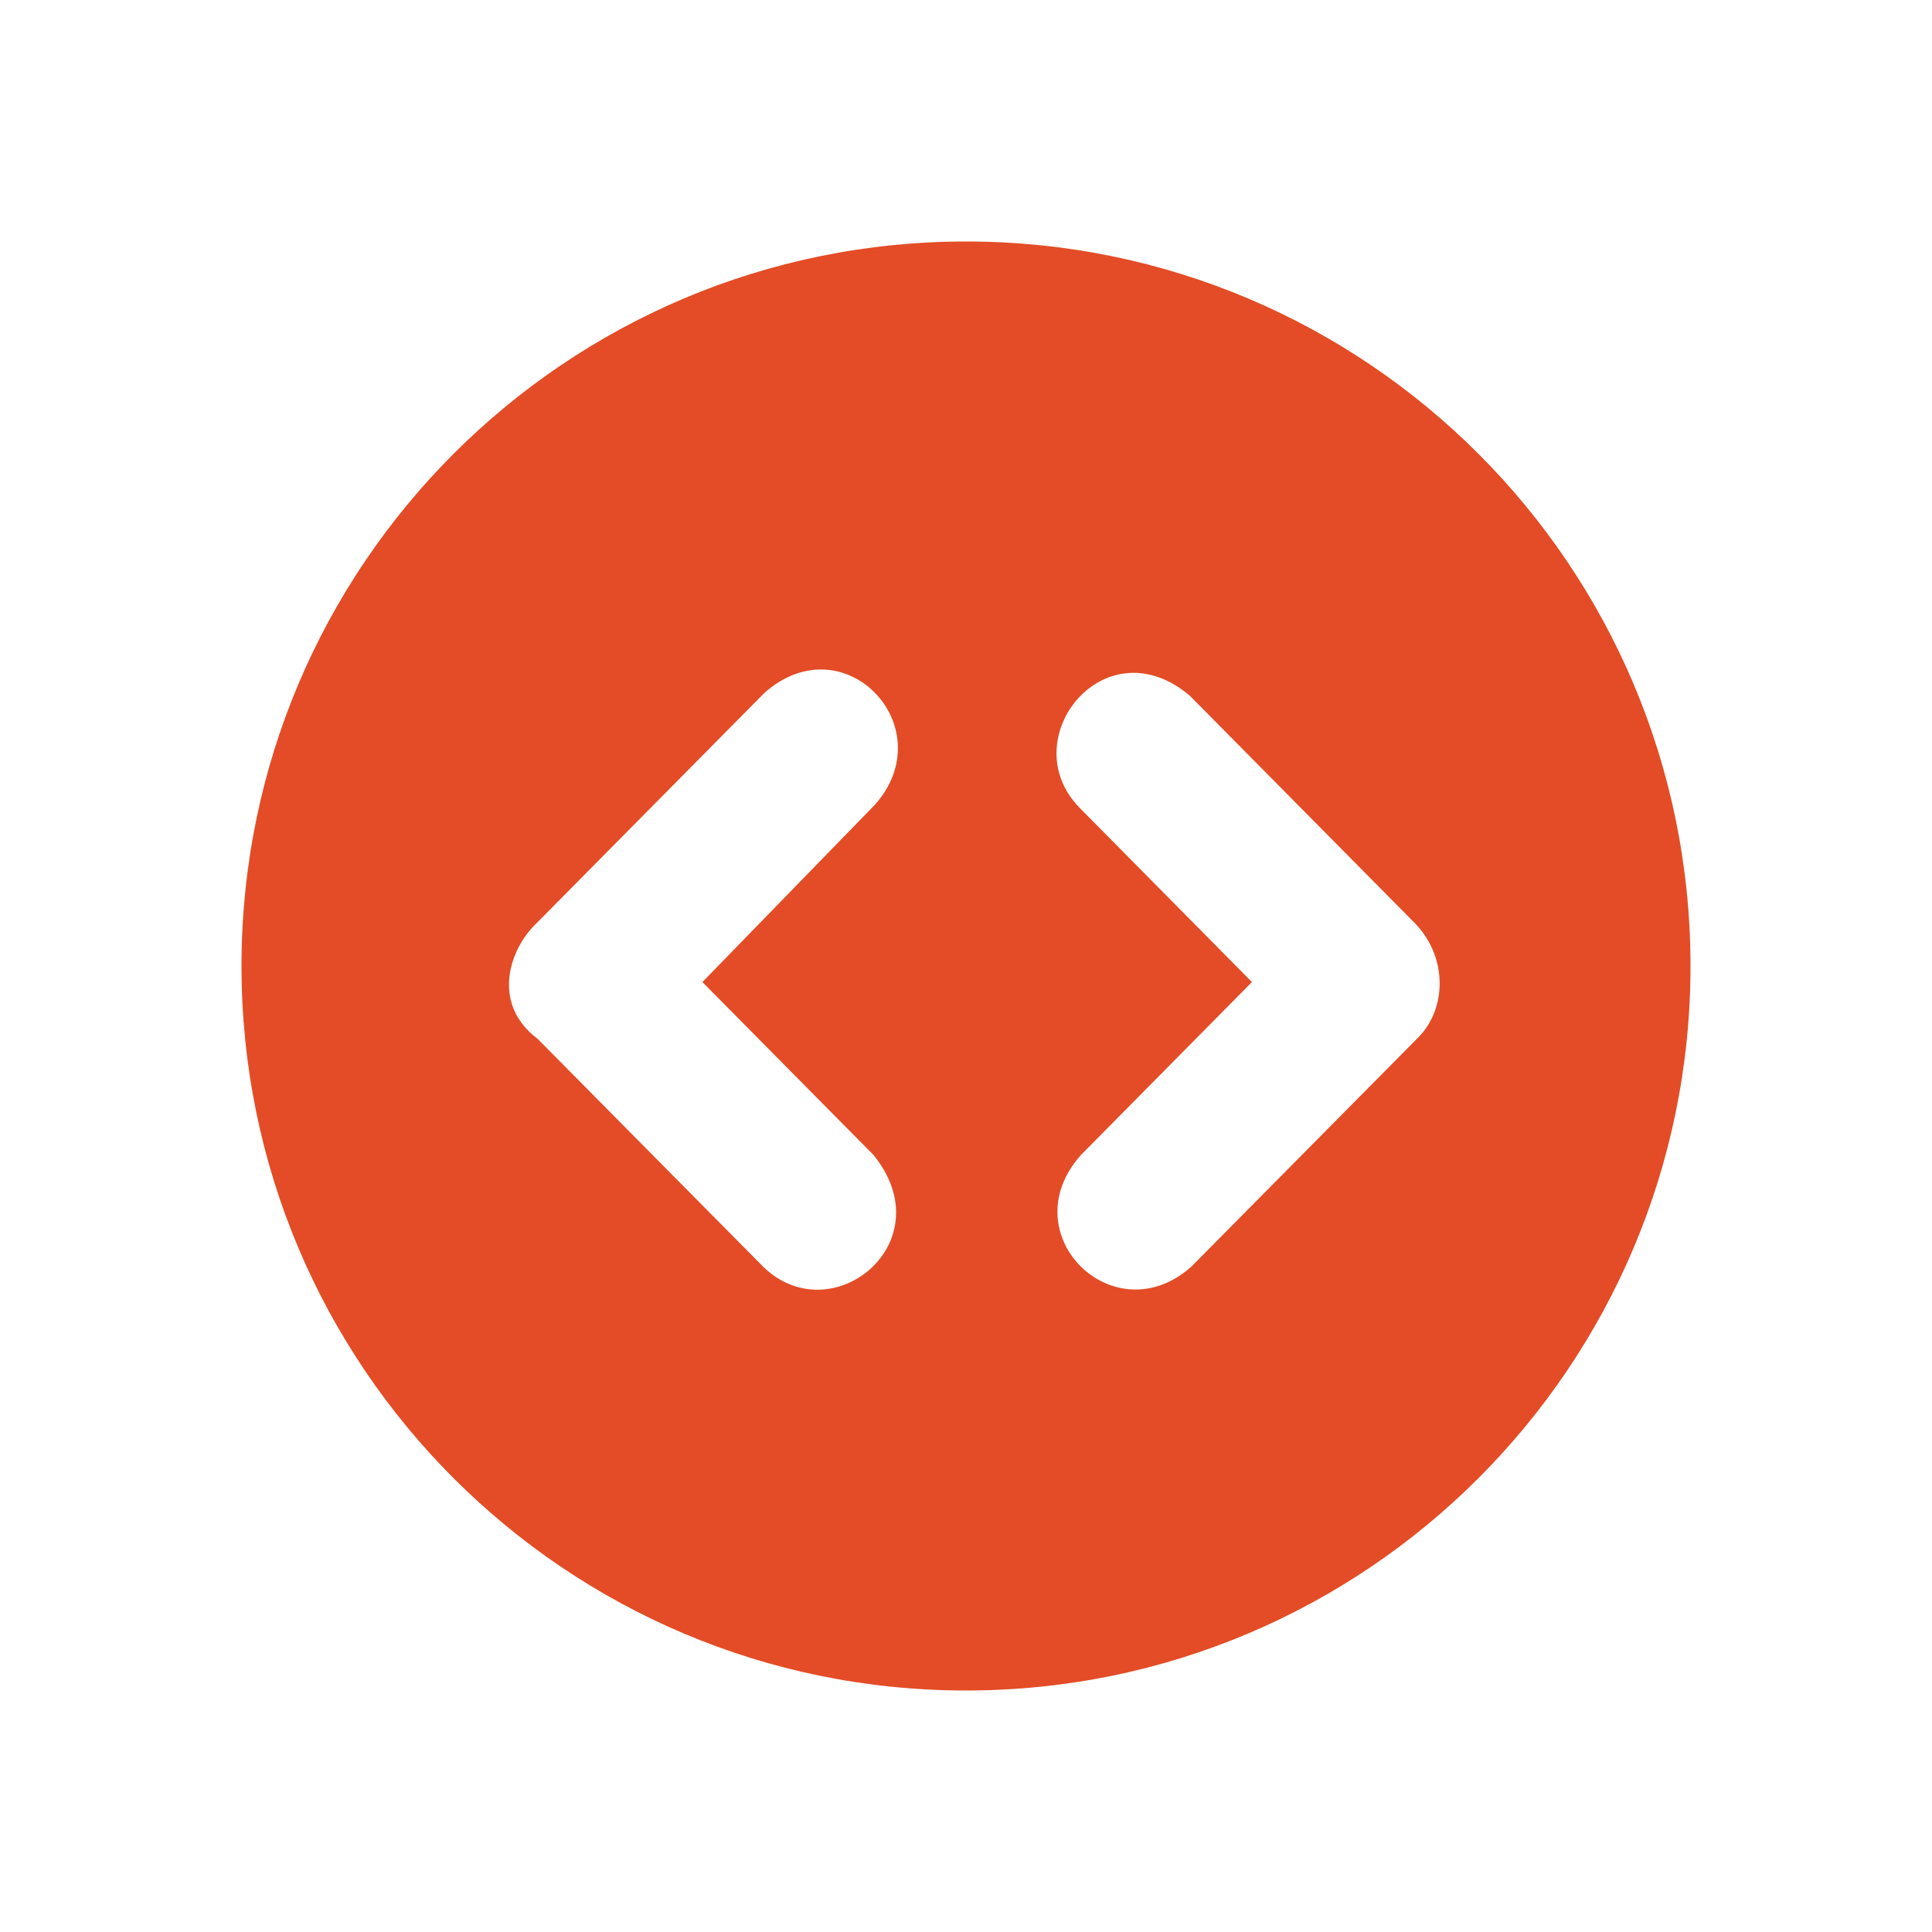 <svg width="16" height="16" viewBox="0 0 16 16" fill="none" xmlns="http://www.w3.org/2000/svg">
<path fill-rule="evenodd" clip-rule="evenodd" d="M14 8C14 11.314 11.314 14 8 14C4.686 14 2 11.314 2 8C2 4.686 4.686 2 8 2C11.314 2 14 4.686 14 8ZM4.451 8.602L6.319 10.489C6.886 11.044 7.822 10.29 7.234 9.565L5.817 8.133L7.247 6.663C7.812 6.024 6.993 5.152 6.331 5.738L4.451 7.638C4.207 7.866 4.073 8.318 4.451 8.602ZM9.867 10.489L11.748 8.589C11.978 8.355 11.992 7.935 11.723 7.651L9.855 5.763C9.151 5.163 8.386 6.119 8.939 6.688L10.368 8.133L8.952 9.565C8.367 10.22 9.226 11.062 9.867 10.489Z" fill="#E34C26"/>
</svg>
